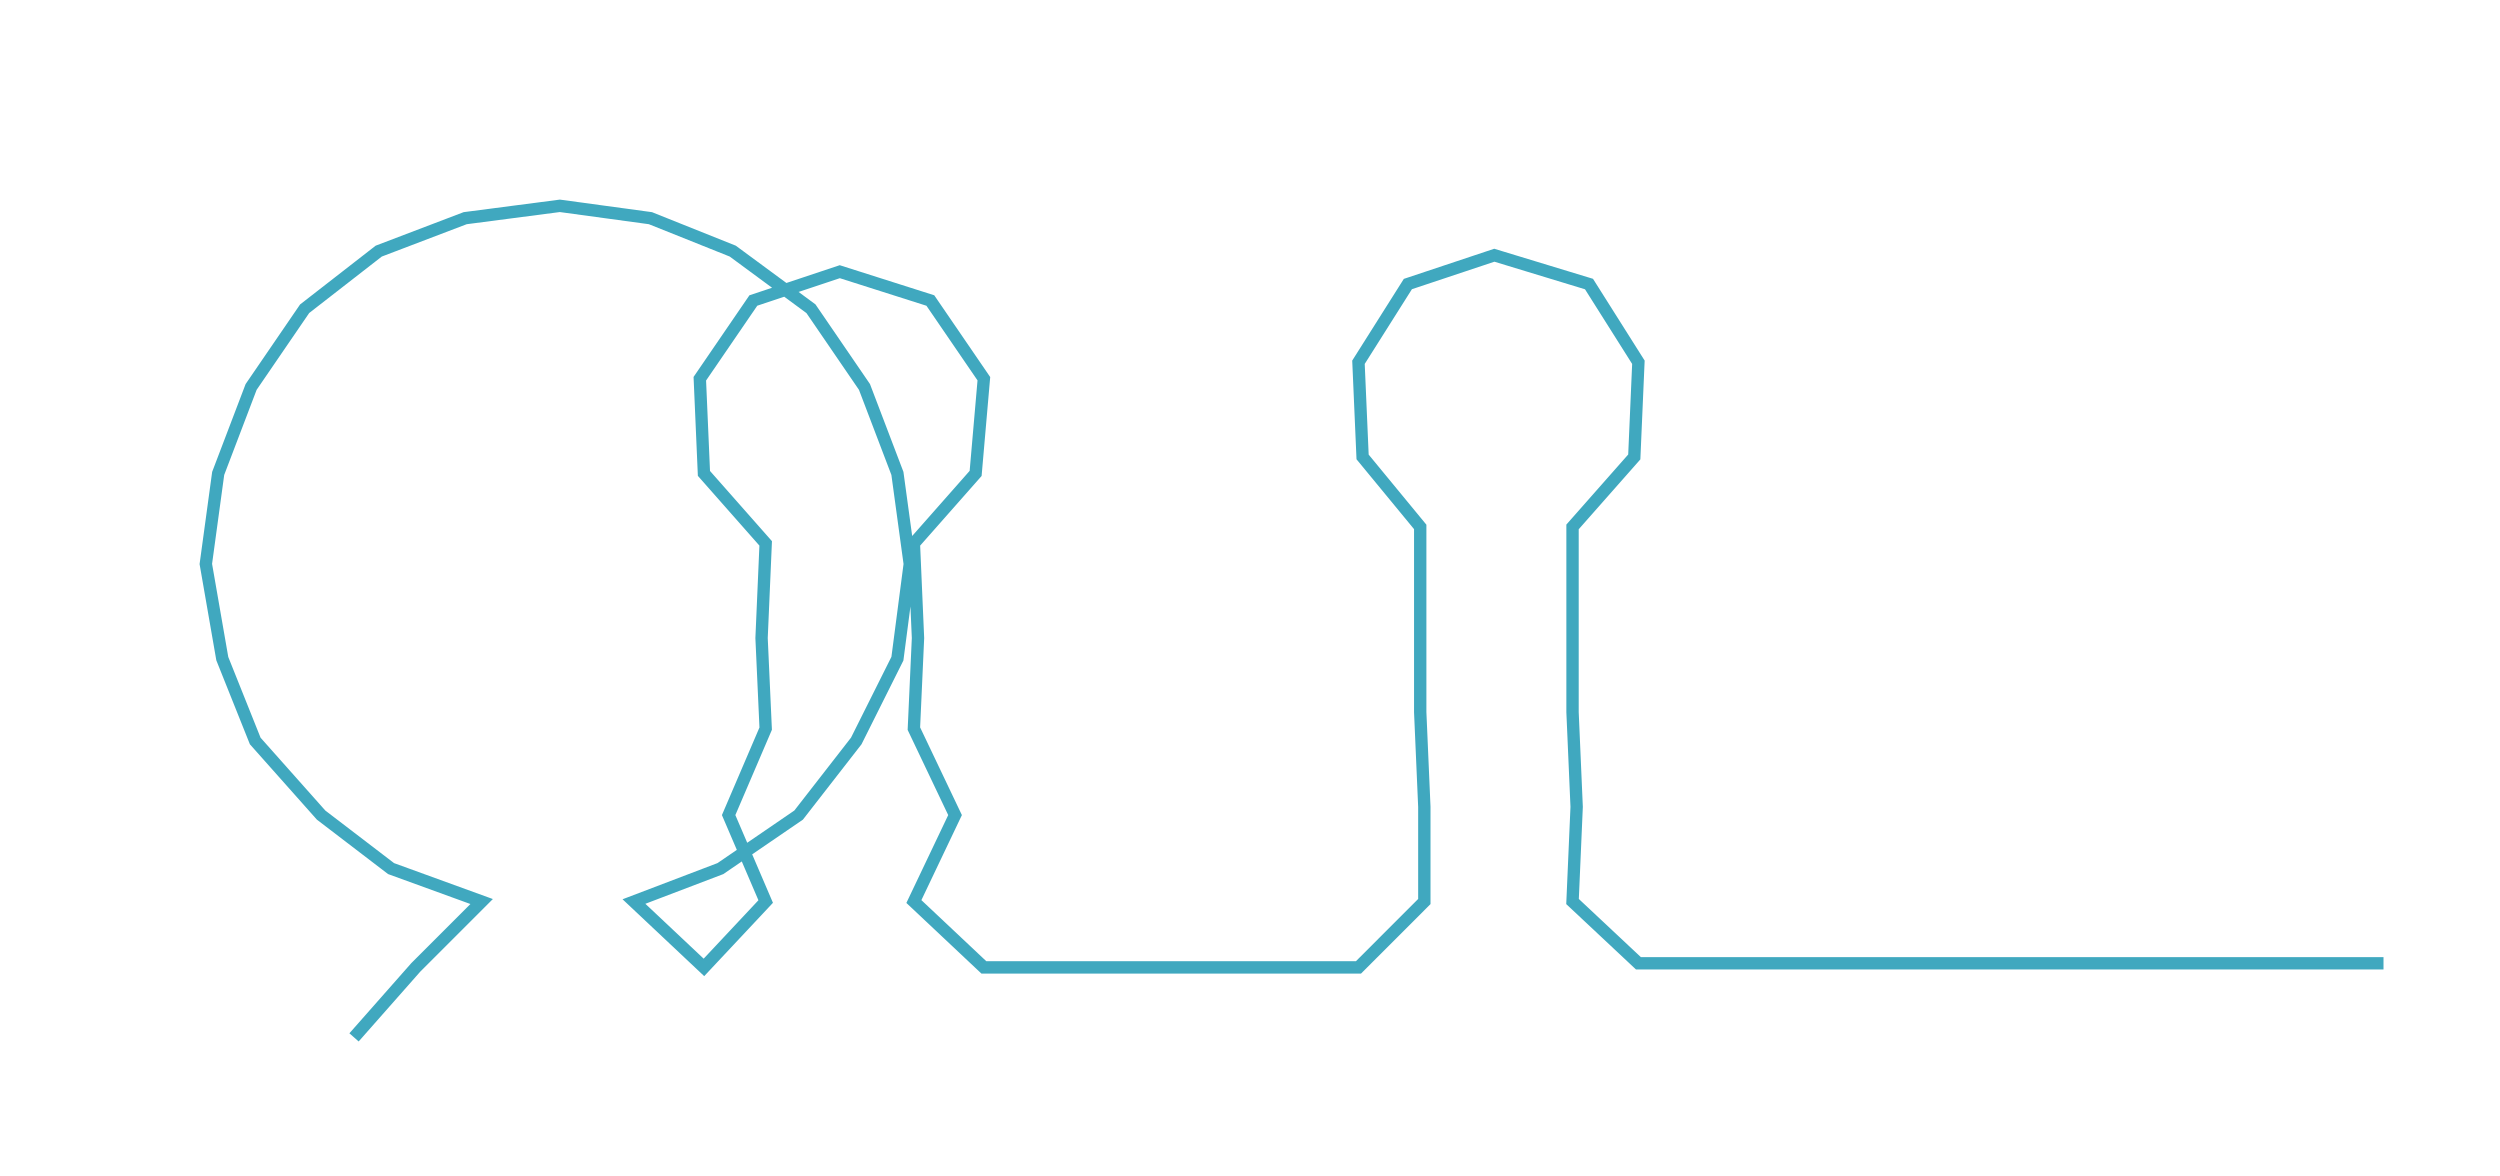<ns0:svg xmlns:ns0="http://www.w3.org/2000/svg" width="300px" height="141.163px" viewBox="0 0 607.3 285.761"><ns0:path style="stroke:#40a8bf;stroke-width:3px;fill:none;" d="M86 252 L86 252 L101 235 L117 219 L95 211 L78 198 L62 180 L54 160 L50 137 L53 115 L61 94 L74 75 L92 61 L113 53 L136 50 L158 53 L178 61 L197 75 L210 94 L218 115 L221 137 L218 160 L208 180 L194 198 L175 211 L154 219 L171 235 L186 219 L177 198 L186 177 L185 155 L186 132 L171 115 L170 92 L183 73 L204 66 L226 73 L239 92 L237 115 L222 132 L223 155 L222 177 L232 198 L222 219 L239 235 L261 235 L284 235 L307 235 L330 235 L346 219 L346 196 L345 173 L345 151 L345 128 L331 111 L330 88 L342 69 L363 62 L386 69 L398 88 L397 111 L382 128 L382 151 L382 173 L383 196 L382 219 L398 234 L421 234 L443 234 L466 234 L489 234 L511 234 L534 234 L557 234 L579 234" /></ns0:svg>